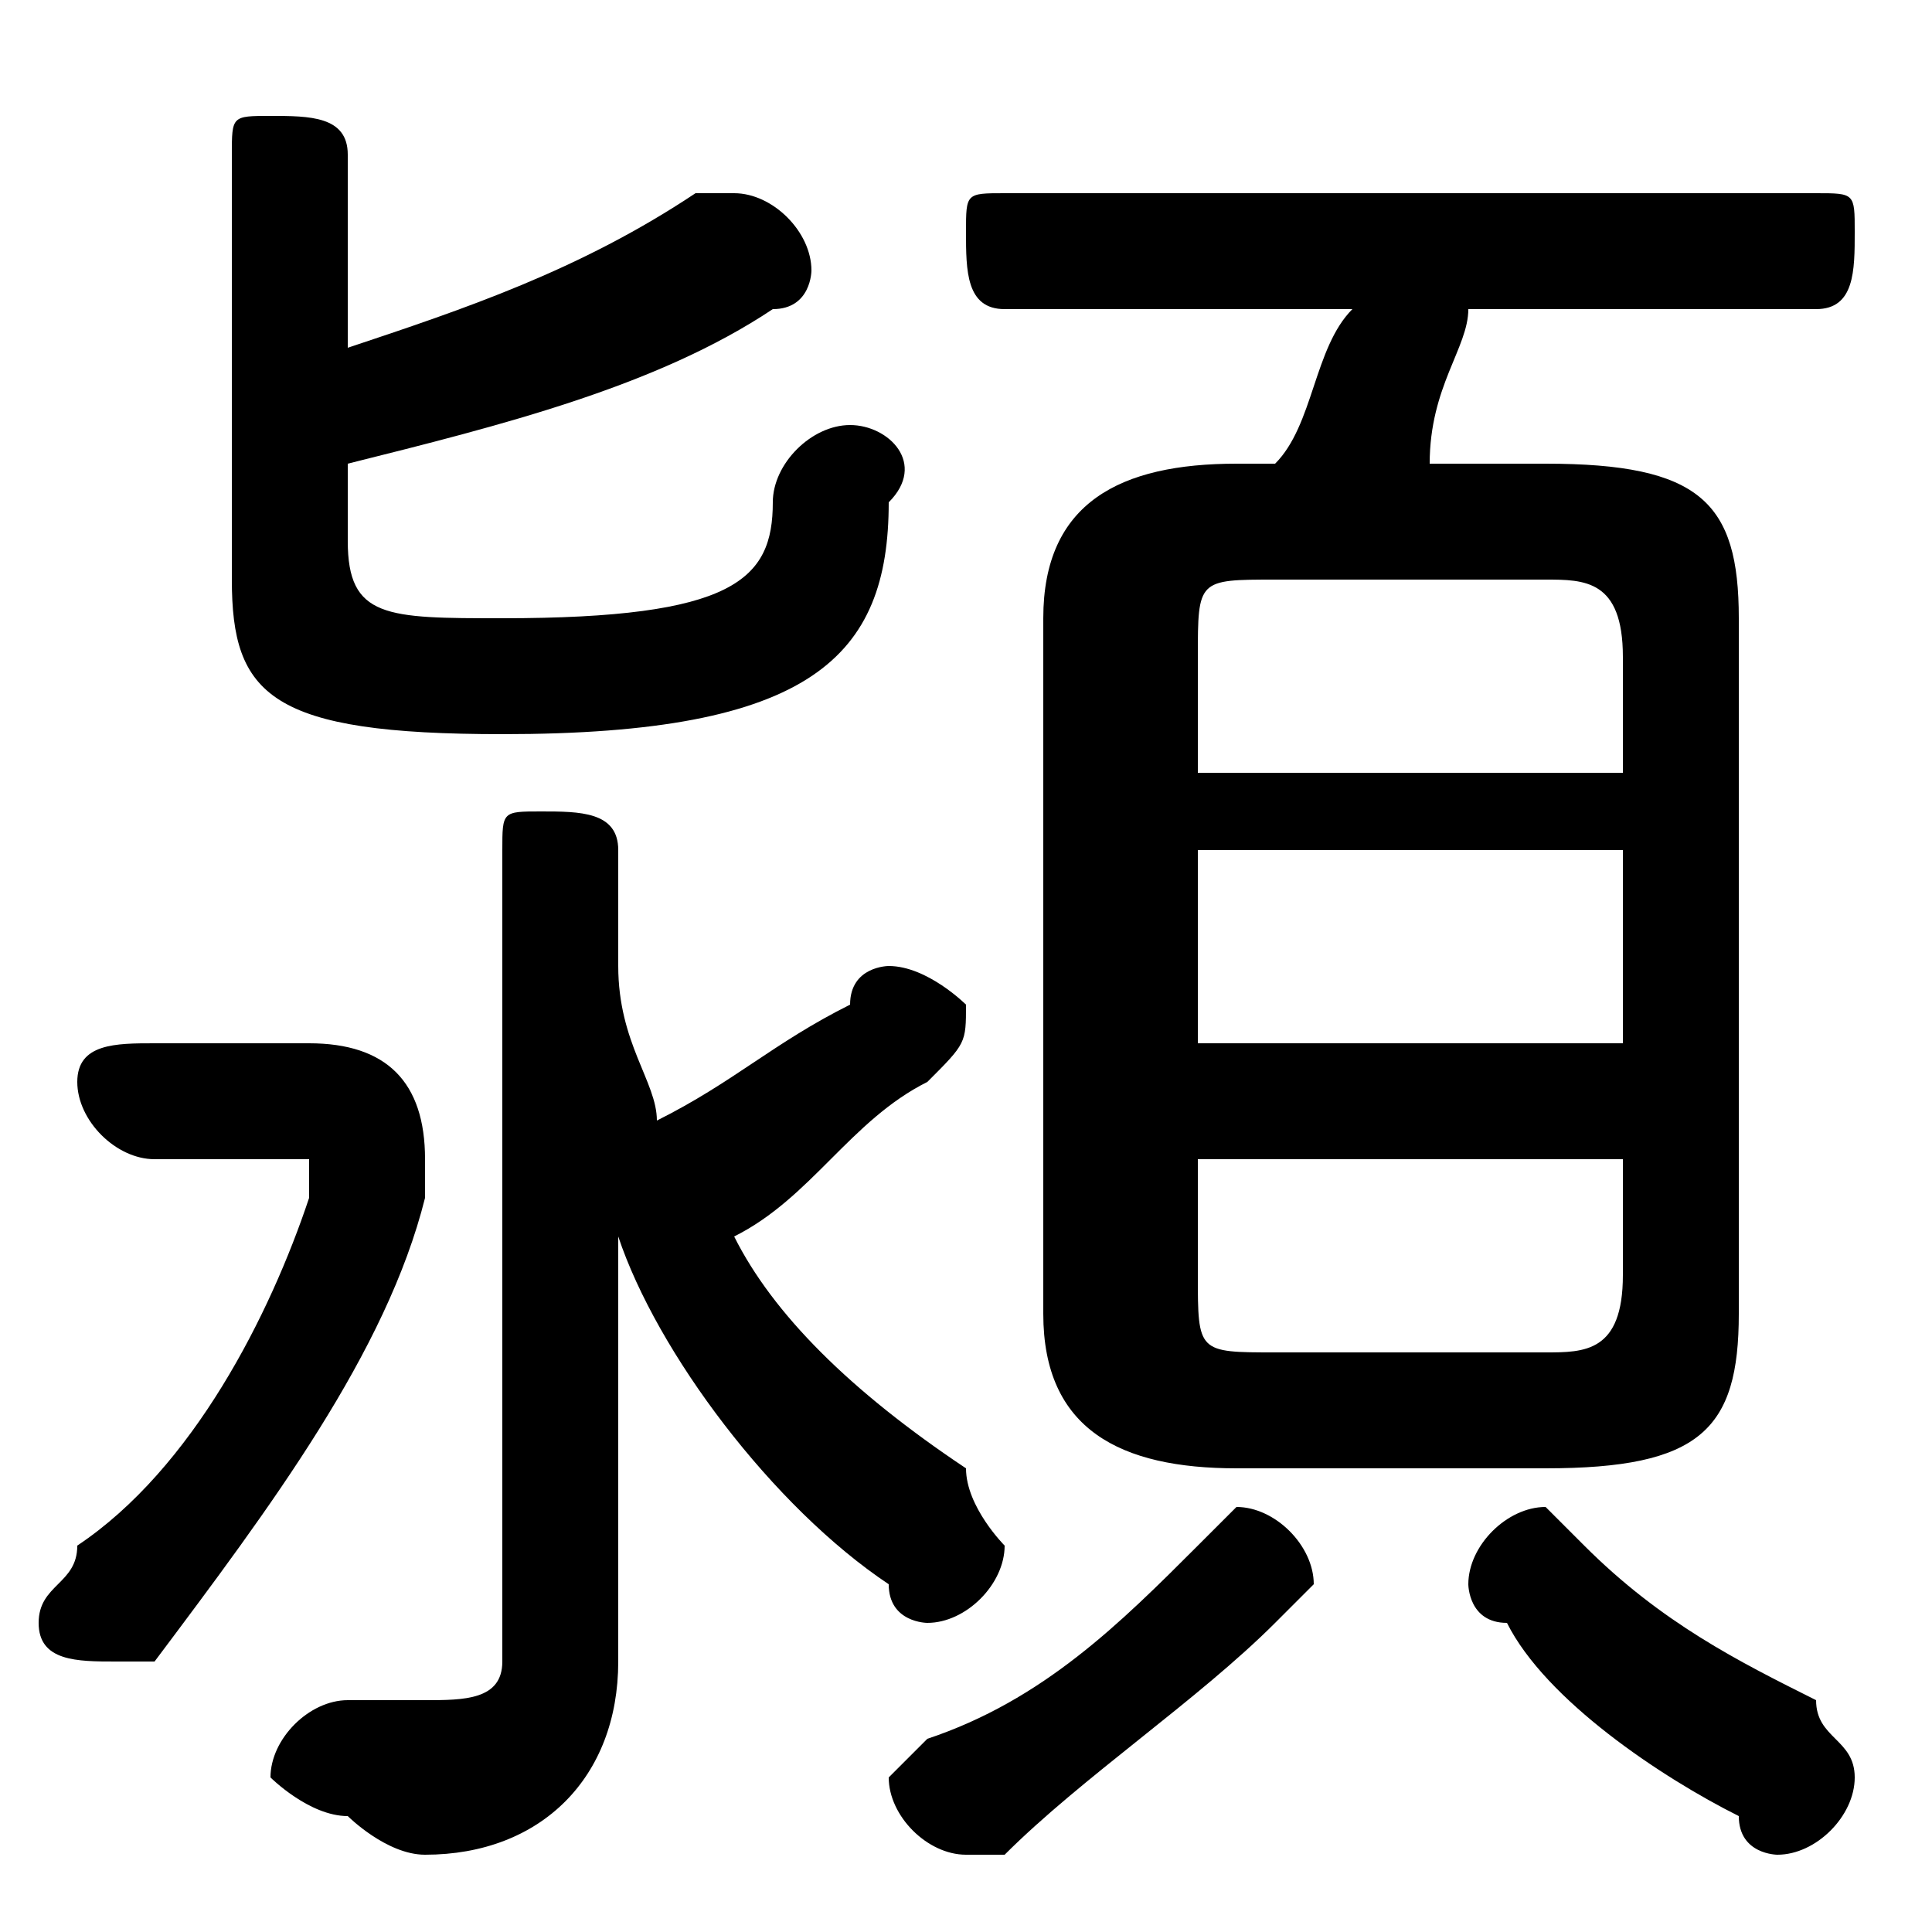 <svg xmlns="http://www.w3.org/2000/svg" viewBox="0 -44.0 50.0 50.0">
    <rect x="0" y="-44.0" width="50.0" height="50.0" fill="#808080" stroke="none"/>
    <g transform="scale(1, -1)">
        <!-- ボディの枠 -->
        <rect x="0" y="-6.0" width="50.0" height="50.0"
            stroke="white" fill="white"/>
        <!-- グリフ座標系の原点 -->
        <circle cx="0" cy="0" r="5" fill="white"/>
        <!-- グリフのアウトライン -->
        <g style="fill:black;stroke:#000000;stroke-width:0;stroke-linecap:round;stroke-linejoin:round;">
        <path d="M 40.0 6.0 C 44.0 6.0 45.0 7.0 45.0 10.0 L 45.0 28.0 C 45.0 31.0 44.0 32.0 40.0 32.0 L 37.0 32.0 C 37.0 34.0 38.0 35.0 38.0 36.0 L 47.0 36.0 C 48.0 36.0 48.0 37.0 48.0 38.0 C 48.0 39.0 48.0 39.0 47.0 39.0 L 26.0 39.0 C 25.0 39.0 25.0 39.0 25.0 38.0 C 25.0 37.0 25.0 36.0 26.0 36.0 L 35.0 36.0 C 34.0 35.0 34.0 33.0 33.0 32.0 L 32.0 32.0 C 29.0 32.0 27.0 31.0 27.0 28.0 L 27.0 10.0 C 27.0 7.0 29.0 6.0 32.0 6.0 Z M 33.0 9.0 C 31.0 9.0 31.0 9.0 31.0 11.0 L 31.0 14.0 L 42.0 14.0 L 42.0 11.0 C 42.0 9.0 41.0 9.0 40.0 9.0 Z M 31.0 22.0 L 42.0 22.0 L 42.0 17.0 L 31.0 17.0 Z M 42.0 24.0 L 31.0 24.0 L 31.0 27.0 C 31.0 29.0 31.0 29.0 33.0 29.0 L 40.0 29.0 C 41.0 29.0 42.0 29.0 42.0 27.0 Z M 9.0 32.0 C 13.0 33.0 17.0 34.0 20.0 36.0 C 21.0 36.0 21.0 37.0 21.0 37.0 C 21.0 38.0 20.0 39.0 19.0 39.0 C 19.0 39.0 19.0 39.0 18.0 39.0 C 15.0 37.0 12.0 36.0 9.0 35.0 L 9.0 40.0 C 9.0 41.0 8.0 41.0 7.0 41.0 C 6.0 41.0 6.0 41.0 6.0 40.0 L 6.0 29.0 C 6.0 26.0 7.0 25.0 13.0 25.0 C 21.0 25.0 23.0 27.0 23.0 31.0 C 24.0 32.0 23.0 33.0 22.0 33.0 C 21.0 33.0 20.0 32.0 20.0 31.0 C 20.0 29.0 19.0 28.0 13.0 28.0 C 10.0 28.0 9.0 28.0 9.0 30.0 Z M 16.0 12.0 C 17.0 9.0 20.0 5.0 23.0 3.0 C 23.0 2.0 24.0 2.0 24.0 2.0 C 25.0 2.0 26.0 3.0 26.0 4.0 C 26.0 4.0 25.0 5.0 25.0 6.0 C 22.0 8.0 20.0 10.0 19.0 12.0 C 21.0 13.0 22.0 15.0 24.0 16.0 C 25.0 17.0 25.0 17.0 25.0 18.0 C 25.0 18.0 24.0 19.0 23.0 19.0 C 23.0 19.0 22.0 19.0 22.0 18.0 C 20.0 17.0 19.0 16.0 17.0 15.0 C 17.0 16.0 16.0 17.0 16.0 19.0 L 16.0 22.0 C 16.0 23.0 15.0 23.0 14.0 23.0 C 13.0 23.0 13.0 23.0 13.0 22.0 L 13.0 1.0 C 13.0 0.0 12.0 -0.0 11.0 -0.0 C 11.0 -0.0 10.0 -0.0 9.0 -0.0 C 8.0 0.0 7.0 -1.0 7.0 -2.0 C 7.0 -2.0 8.0 -3.0 9.0 -3.0 C 9.0 -3.0 10.0 -4.0 11.0 -4.0 C 14.0 -4.0 16.0 -2.0 16.0 1.0 L 16.0 6.0 Z M 4.0 17.0 C 3.0 17.0 2.0 17.0 2.0 16.0 C 2.0 15.0 3.0 14.0 4.0 14.0 L 7.0 14.0 C 8.0 14.0 8.0 14.0 8.0 14.0 C 8.0 14.0 8.0 14.0 8.0 13.0 C 7.0 10.0 5.0 6.0 2.0 4.0 C 2.0 3.0 1.0 3.0 1.0 2.0 C 1.0 1.0 2.0 1.0 3.0 1.0 C 3.0 1.0 4.0 1.0 4.0 1.0 C 7.0 5.0 10.0 9.0 11.0 13.0 C 11.0 13.0 11.0 14.0 11.0 14.0 C 11.0 16.0 10.0 17.0 8.0 17.0 Z M 41.0 4.0 C 41.0 4.0 40.0 5.0 40.0 5.0 C 39.0 5.0 38.0 4.0 38.0 3.0 C 38.0 3.0 38.0 2.0 39.0 2.0 C 40.0 0.0 43.0 -2.0 45.0 -3.0 C 45.0 -4.0 46.0 -4.0 46.0 -4.0 C 47.0 -4.0 48.0 -3.0 48.0 -2.0 C 48.0 -1.0 47.0 -1.0 47.0 -0.0 C 45.0 1.0 43.0 2.0 41.0 4.0 Z M 31.0 4.0 C 29.0 2.0 27.0 0.0 24.0 -1.0 C 24.0 -1.0 23.0 -2.0 23.0 -2.0 C 23.0 -3.0 24.0 -4.0 25.0 -4.0 C 25.0 -4.0 26.0 -4.0 26.0 -4.0 C 28.0 -2.0 31.0 -0.0 33.0 2.0 C 33.0 2.0 34.0 3.0 34.0 3.0 C 34.0 4.0 33.0 5.0 32.0 5.0 C 32.0 5.0 31.0 4.0 31.0 4.0 Z"/>
    </g>
    </g>
</svg>
